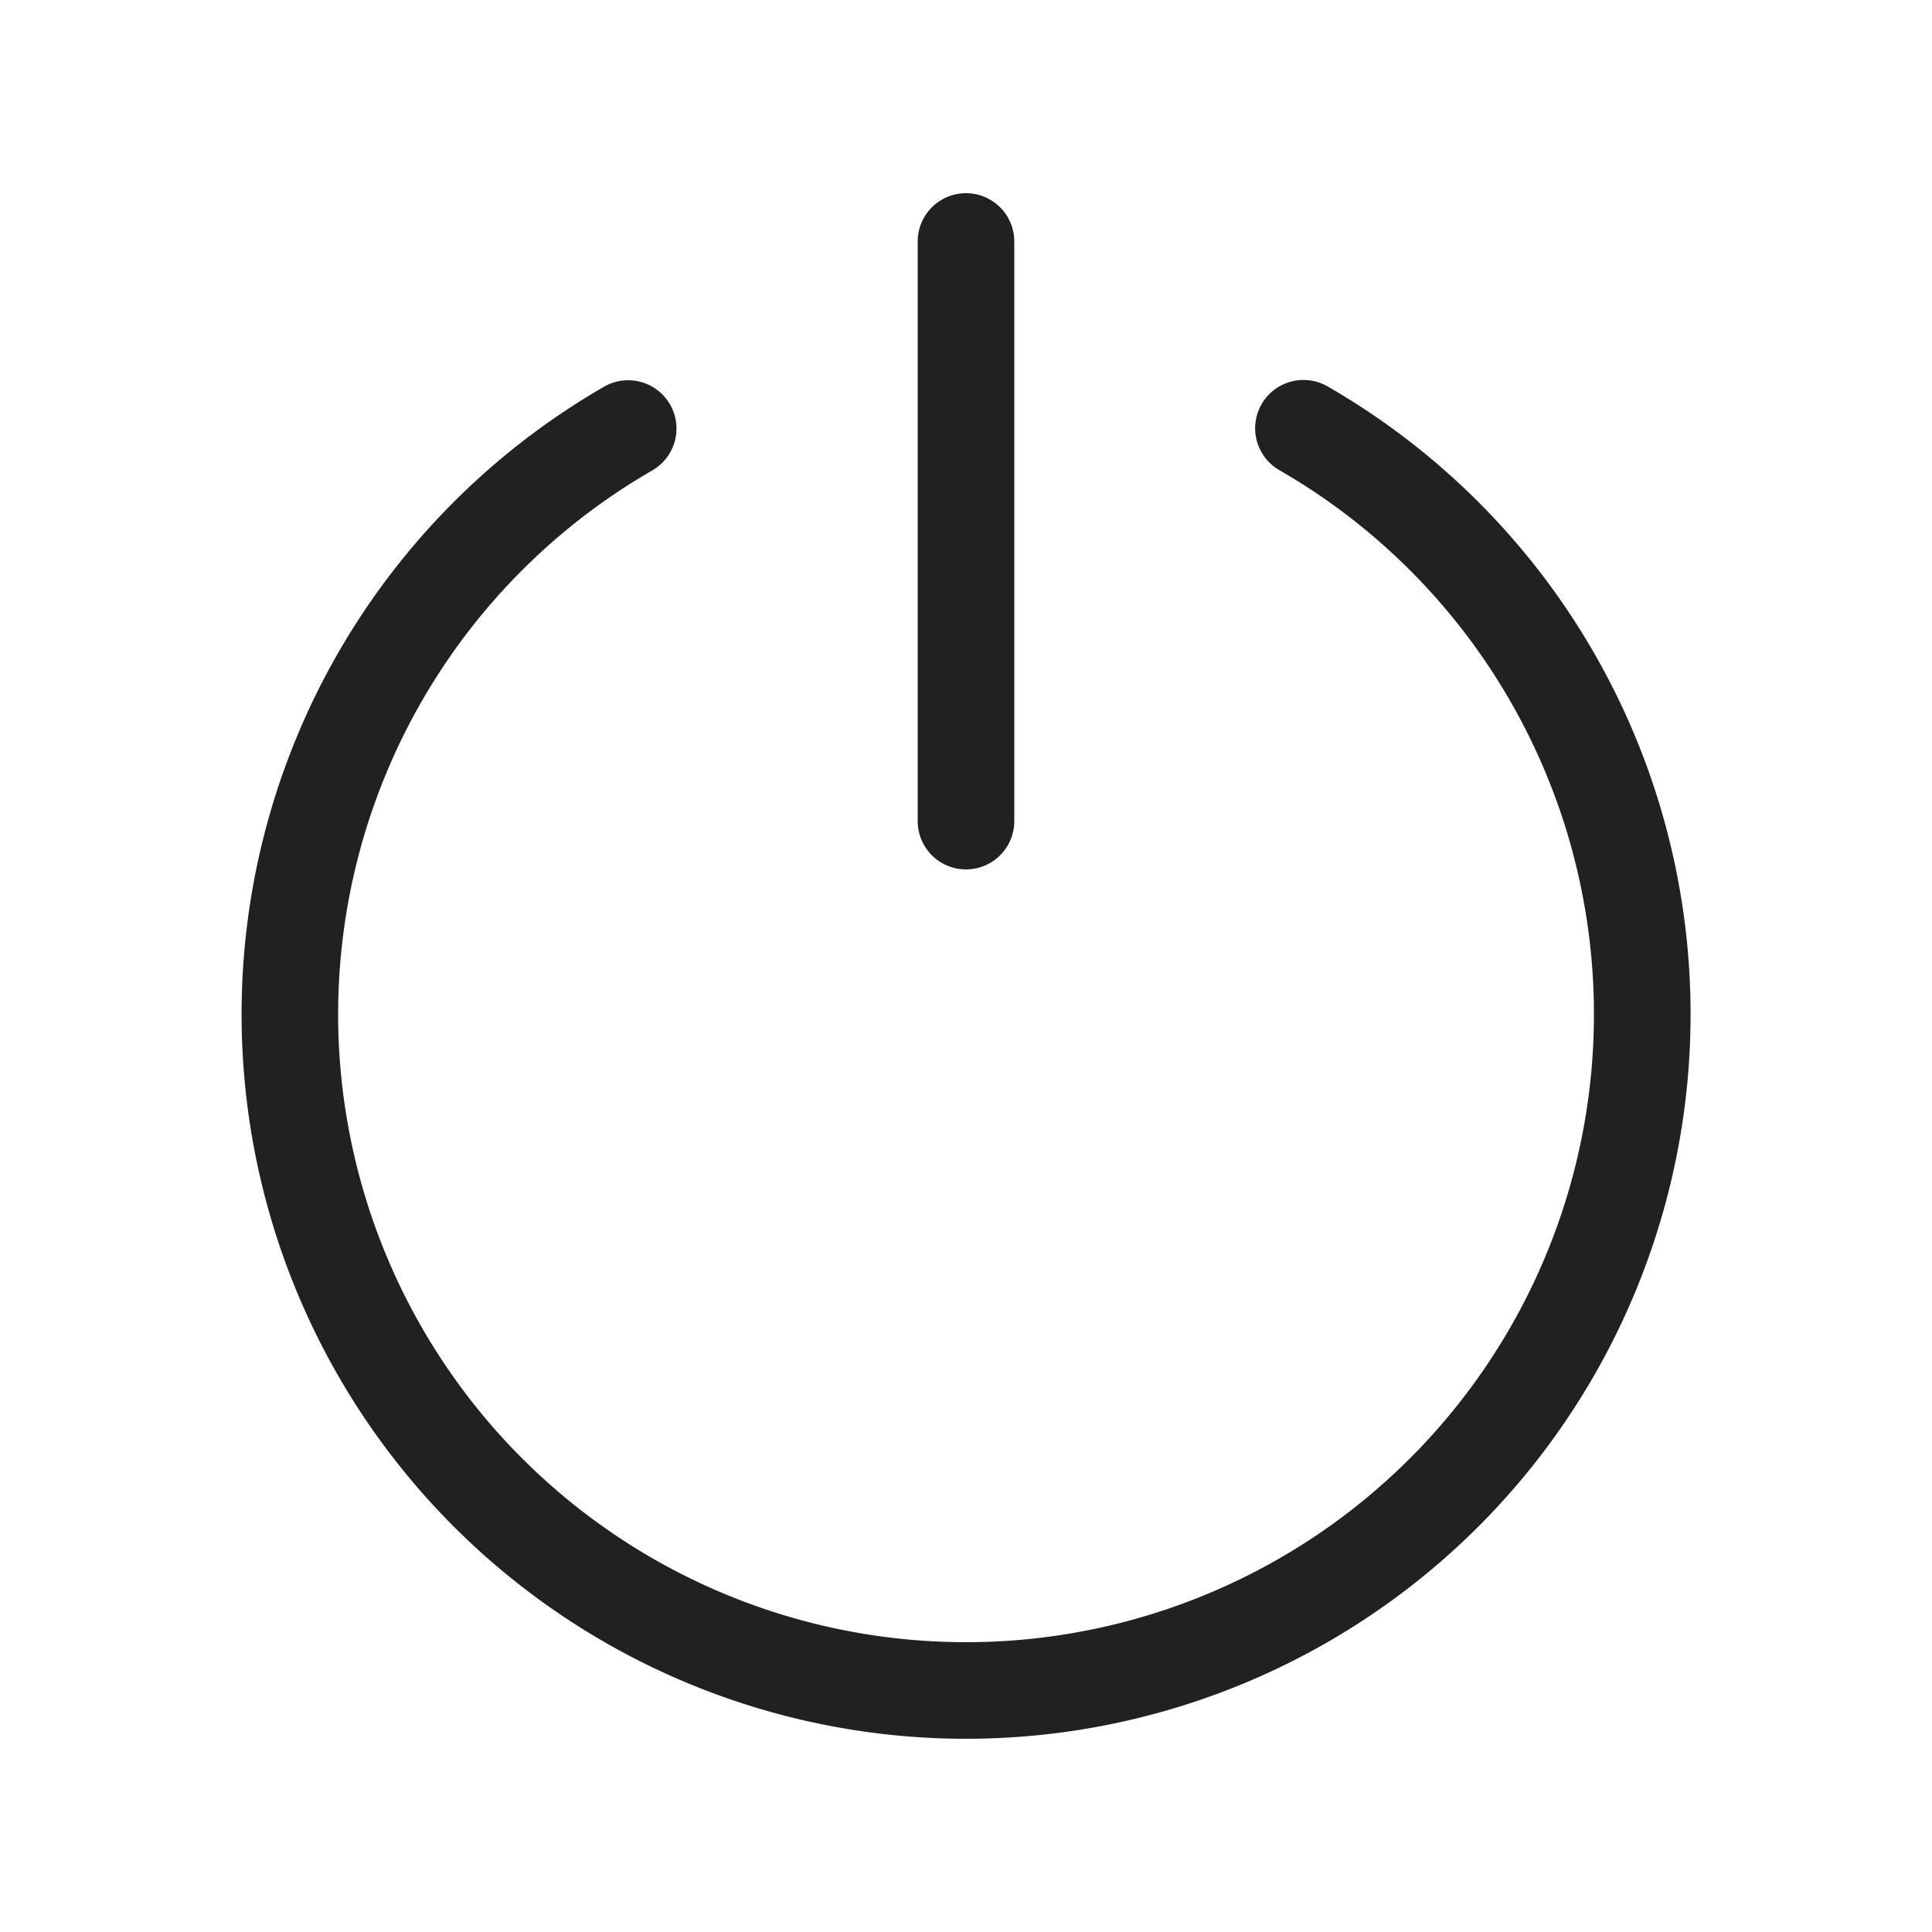 <svg viewBox="0 0 20 20" fill="none" xmlns="http://www.w3.org/2000/svg" height="1em" width="1em">
  <path d="M10.5 2.5a.5.5 0 0 0-1 0v6a.5.5 0 0 0 1 0v-6ZM13.743 4a.5.5 0 1 0-.499.867 6.5 6.5 0 1 1-6.494.004.5.5 0 1 0-.5-.866A7.5 7.5 0 1 0 13.743 4Z" fill="#212121"/>
</svg>
